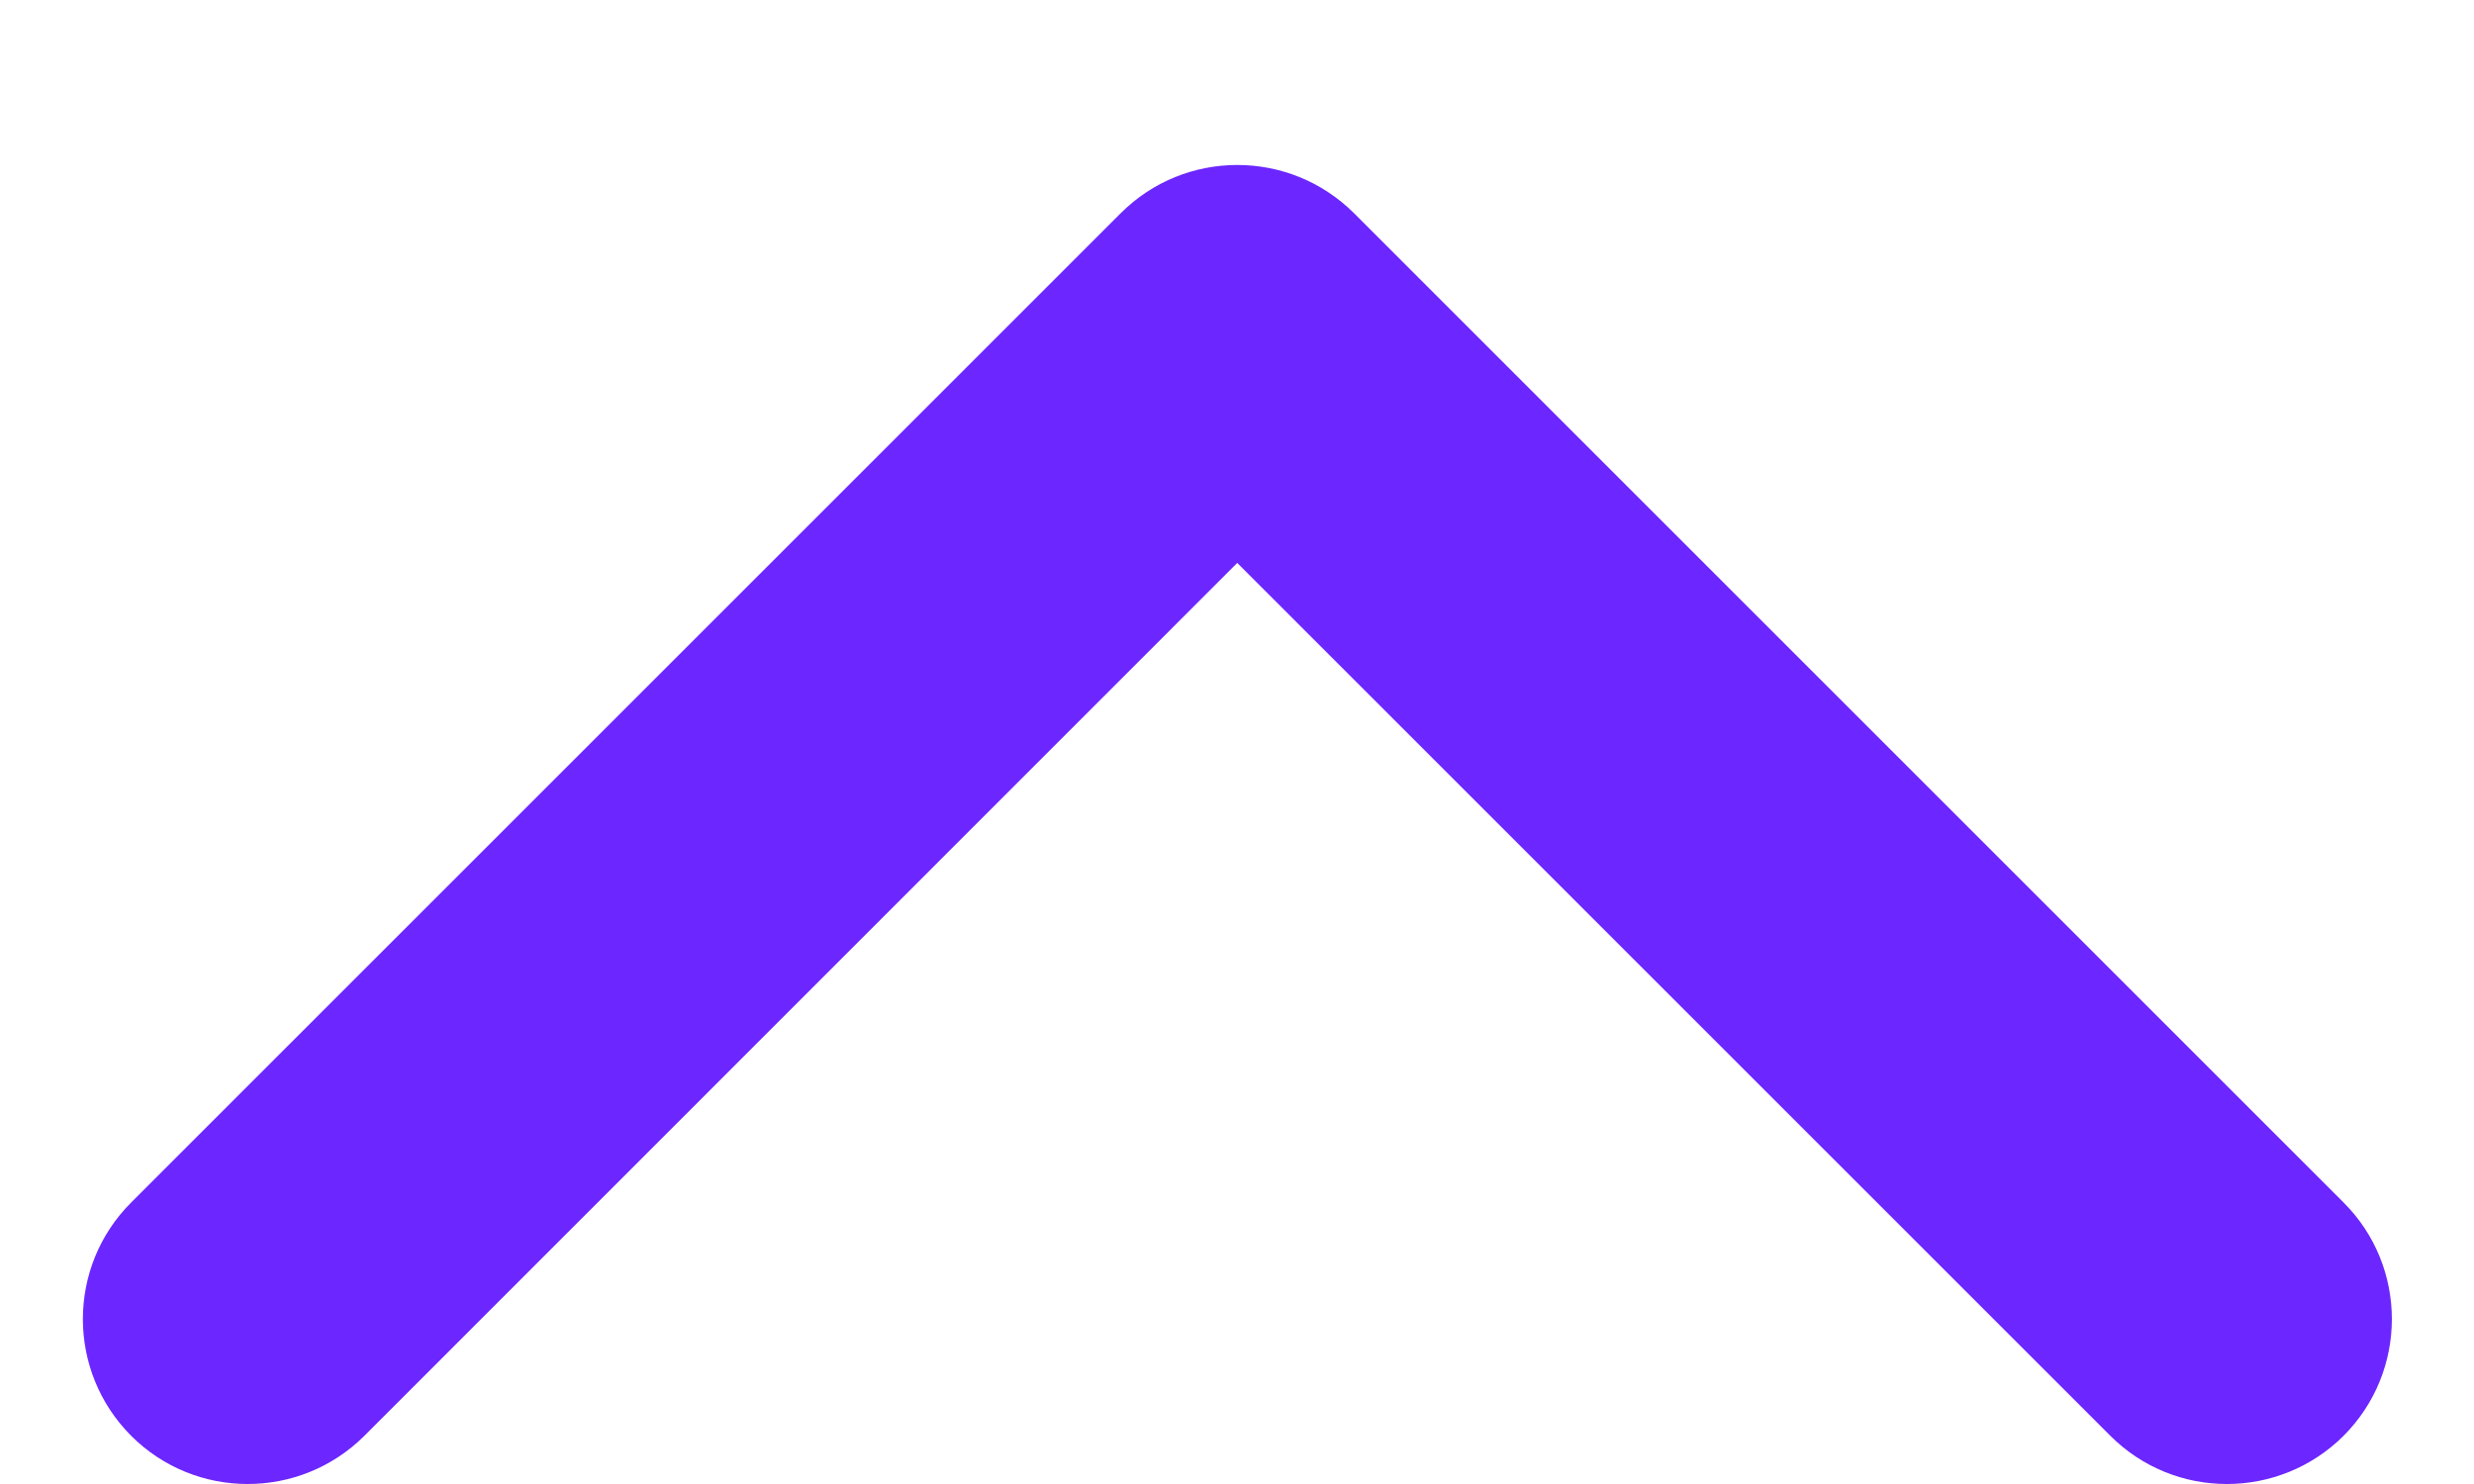 <svg width="10" height="6" viewBox="0 0 10 6" fill="none" xmlns="http://www.w3.org/2000/svg">
<path d="M9.473 5.805C9.212 6.065 8.79 6.065 8.53 5.805L5.001 2.276L1.473 5.805C1.212 6.065 0.79 6.065 0.53 5.805C0.27 5.544 0.27 5.122 0.53 4.862L4.53 0.862C4.79 0.602 5.212 0.602 5.473 0.862L9.473 4.862C9.733 5.122 9.733 5.544 9.473 5.805Z" fill="#6C26FF"/>
</svg>
